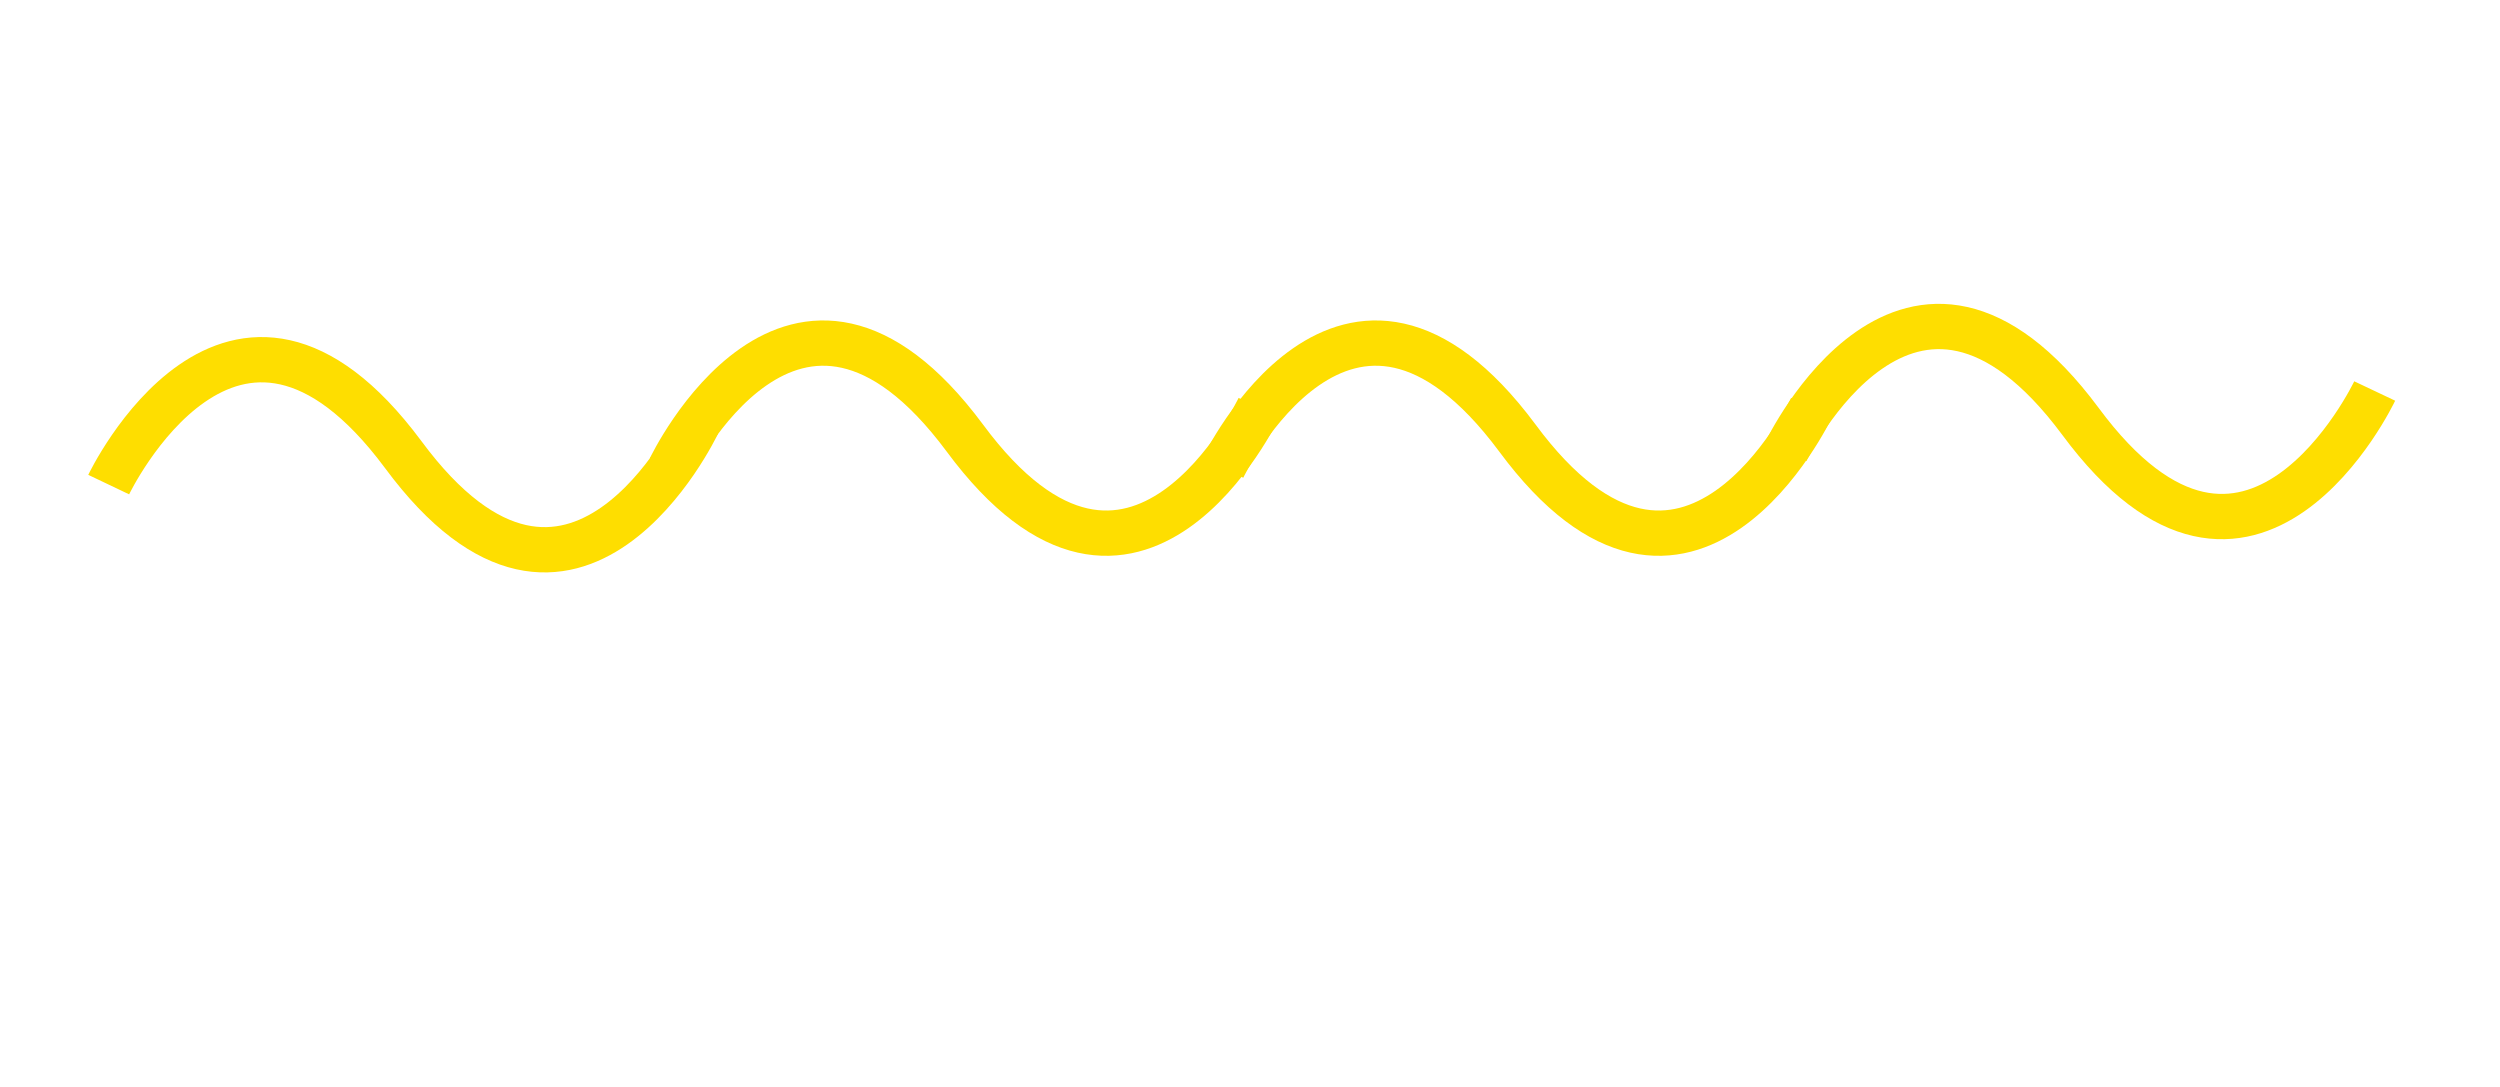 <svg id="Layer_1" data-name="Layer 1" xmlns="http://www.w3.org/2000/svg" width="2.3in" height="1in" viewBox="0 0 165.6 72"><title>yellowwave</title><path d="M46.2,28.1s-8.2,17.3-19.5,2h0c-11.3-15.2-19.5,2-19.5,2" fill="none" stroke="#fede00" stroke-miterlimit="10" stroke-width="3"/><path d="M83.4,27s-8.2,17.3-19.5,2h0c-11.3-15.2-19.5,2-19.5,2" fill="none" stroke="#fede00" stroke-miterlimit="10" stroke-width="3"/><path d="M120,27s-8.2,17.3-19.5,2h0c-11.3-15.2-19.5,2-19.5,2" fill="none" stroke="#fede00" stroke-miterlimit="10" stroke-width="3"/><path d="M157.3,25.9s-8.2,17.3-19.5,2h0c-11.3-15.2-19.5,2-19.5,2" fill="none" stroke="#fede00" stroke-miterlimit="10" stroke-width="3"/></svg>